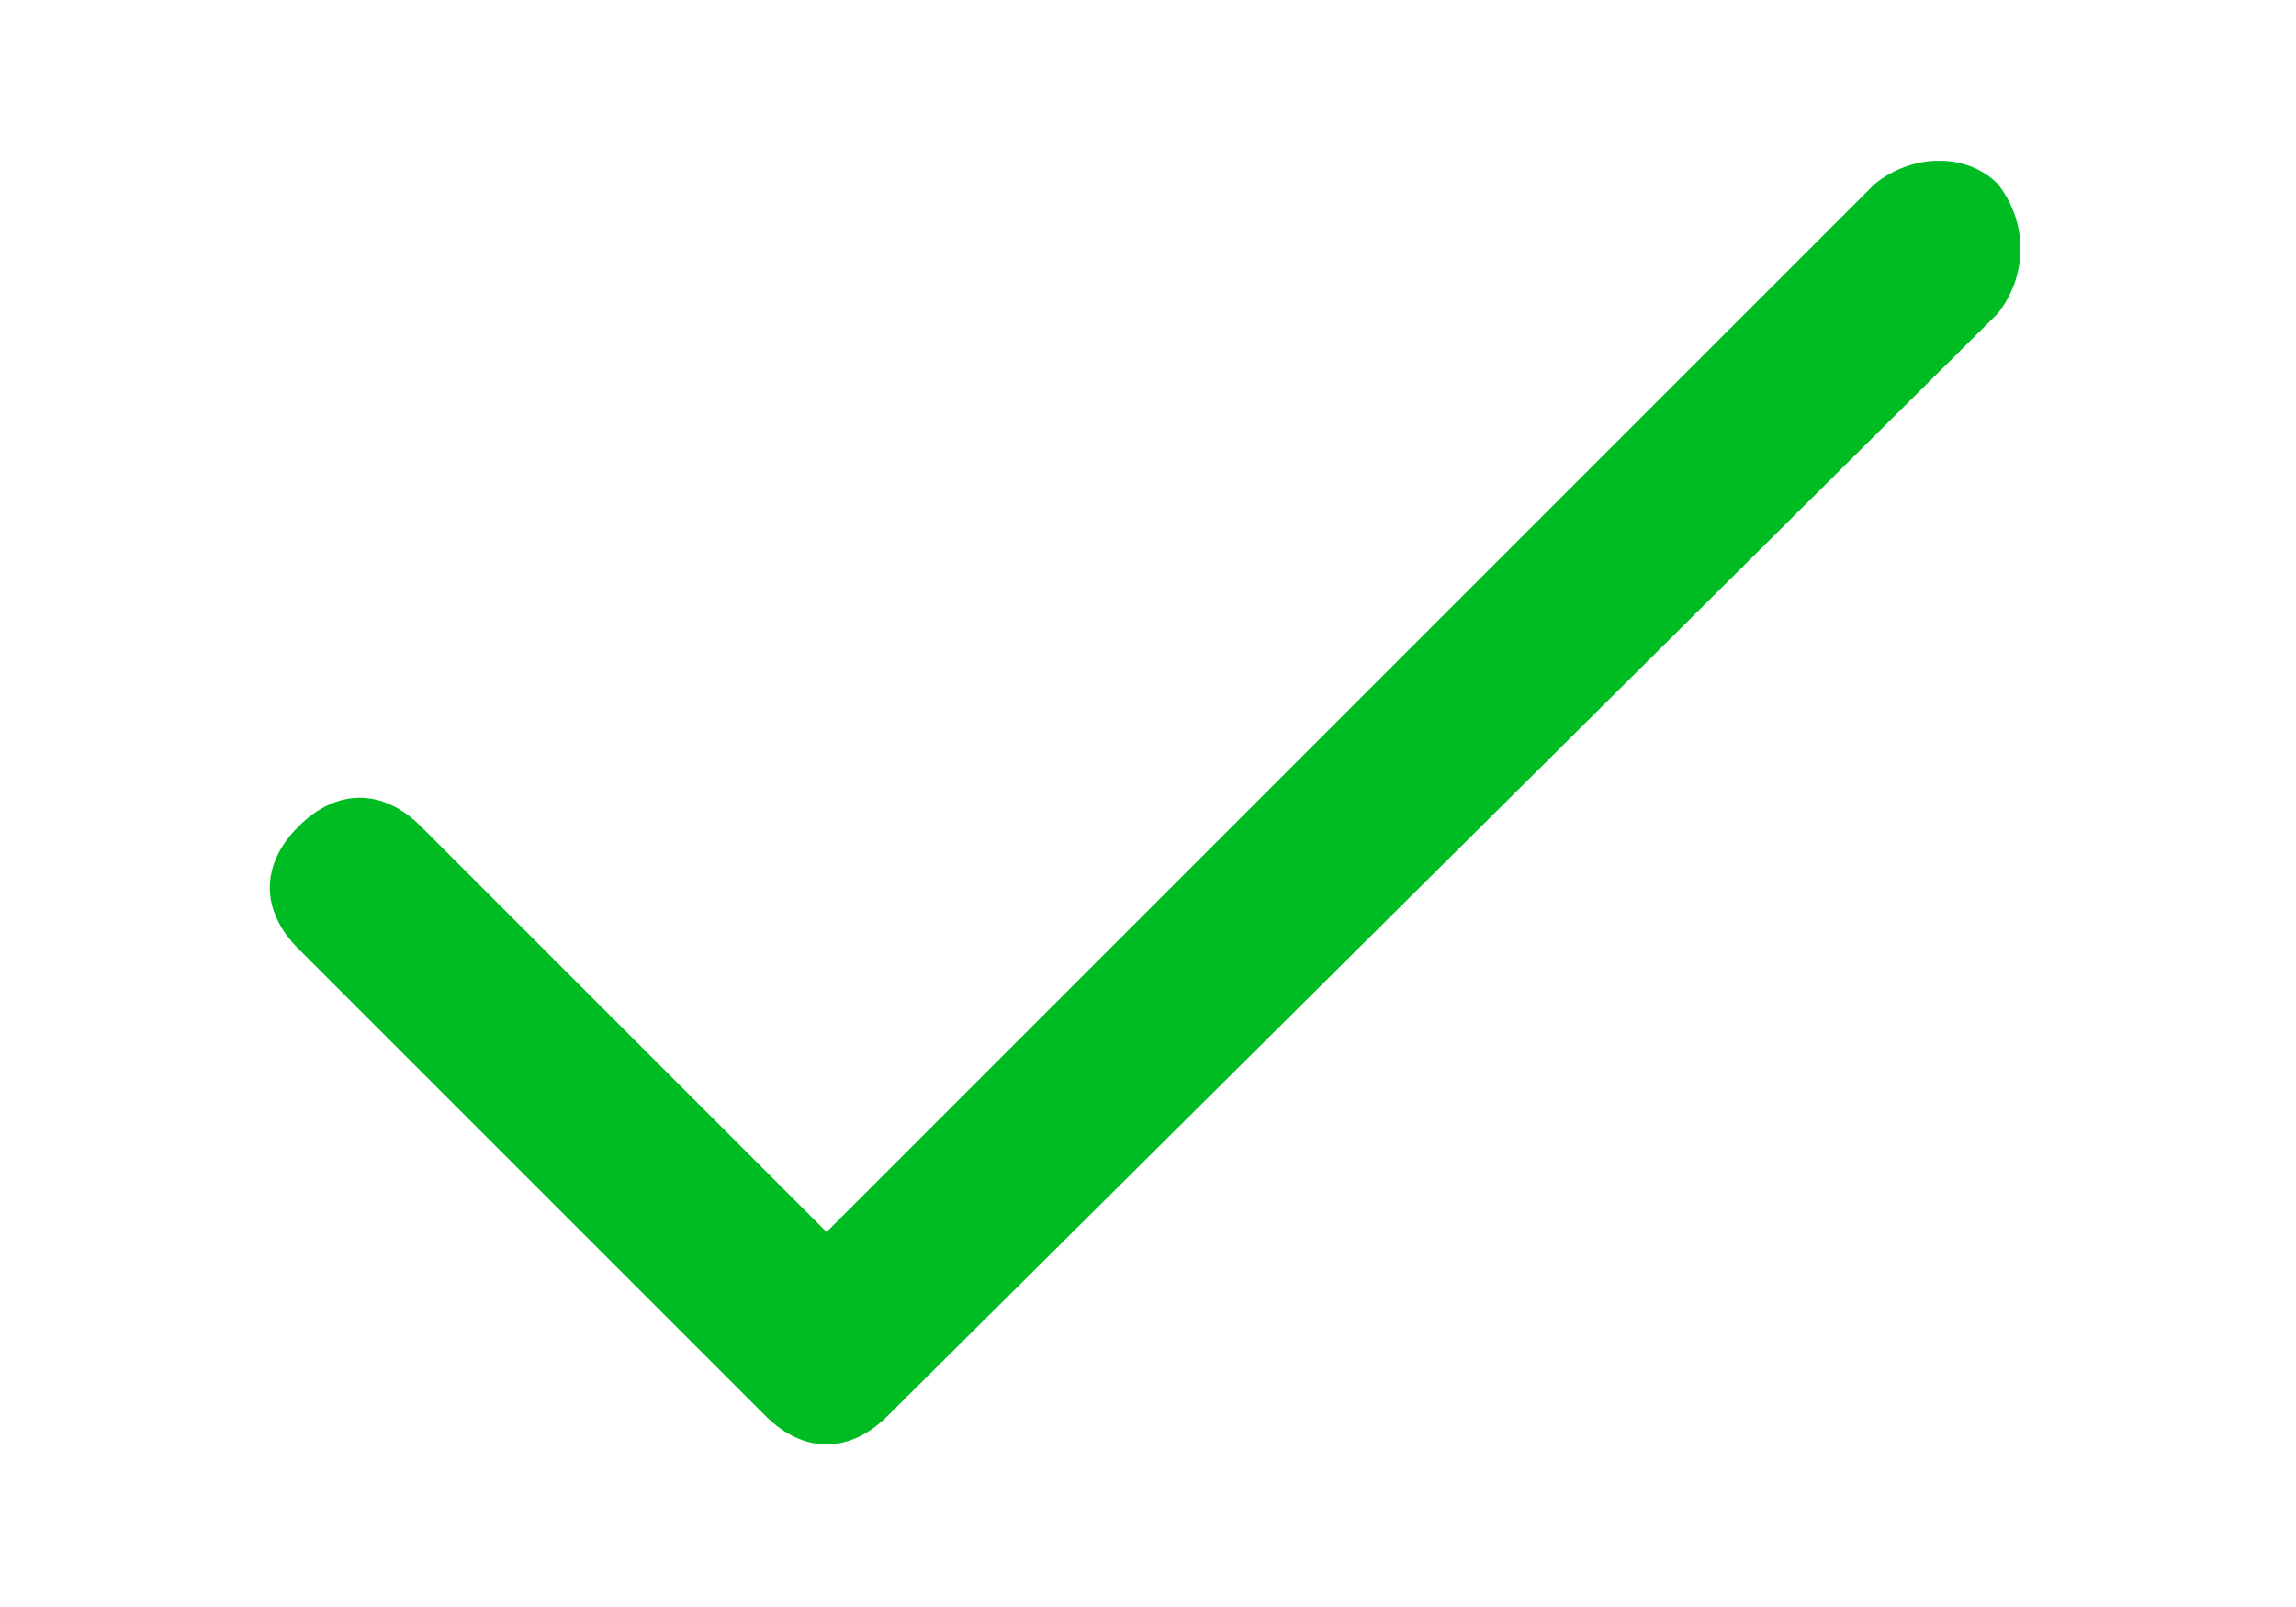 <?xml version="1.0" encoding="utf-8"?>
<!-- Generator: Adobe Illustrator 24.2.2, SVG Export Plug-In . SVG Version: 6.00 Build 0)  -->
<svg version="1.1" id="Layer_1" xmlns="http://www.w3.org/2000/svg" xmlns:xlink="http://www.w3.org/1999/xlink" x="0px" y="0px"
	 width="30px" height="21px" viewBox="0 0 30 21" style="enable-background:new 0 0 30 21;" xml:space="preserve">
<style type="text/css">
	.st0{fill:#00BC23;}
</style>
<g>
	<g>
		<path class="st0" d="M26.1,2.4C25.7,2,25,2,24.5,2.4L10.8,16.1l-5.3-5.3c-0.5-0.5-1.1-0.5-1.6,0c-0.5,0.5-0.5,1.1,0,1.6l6.1,6.1
			c0.5,0.5,1.1,0.5,1.6,0L26.1,4.1C26.5,3.6,26.5,2.9,26.1,2.4z"/>
	</g>
</g>
</svg>
